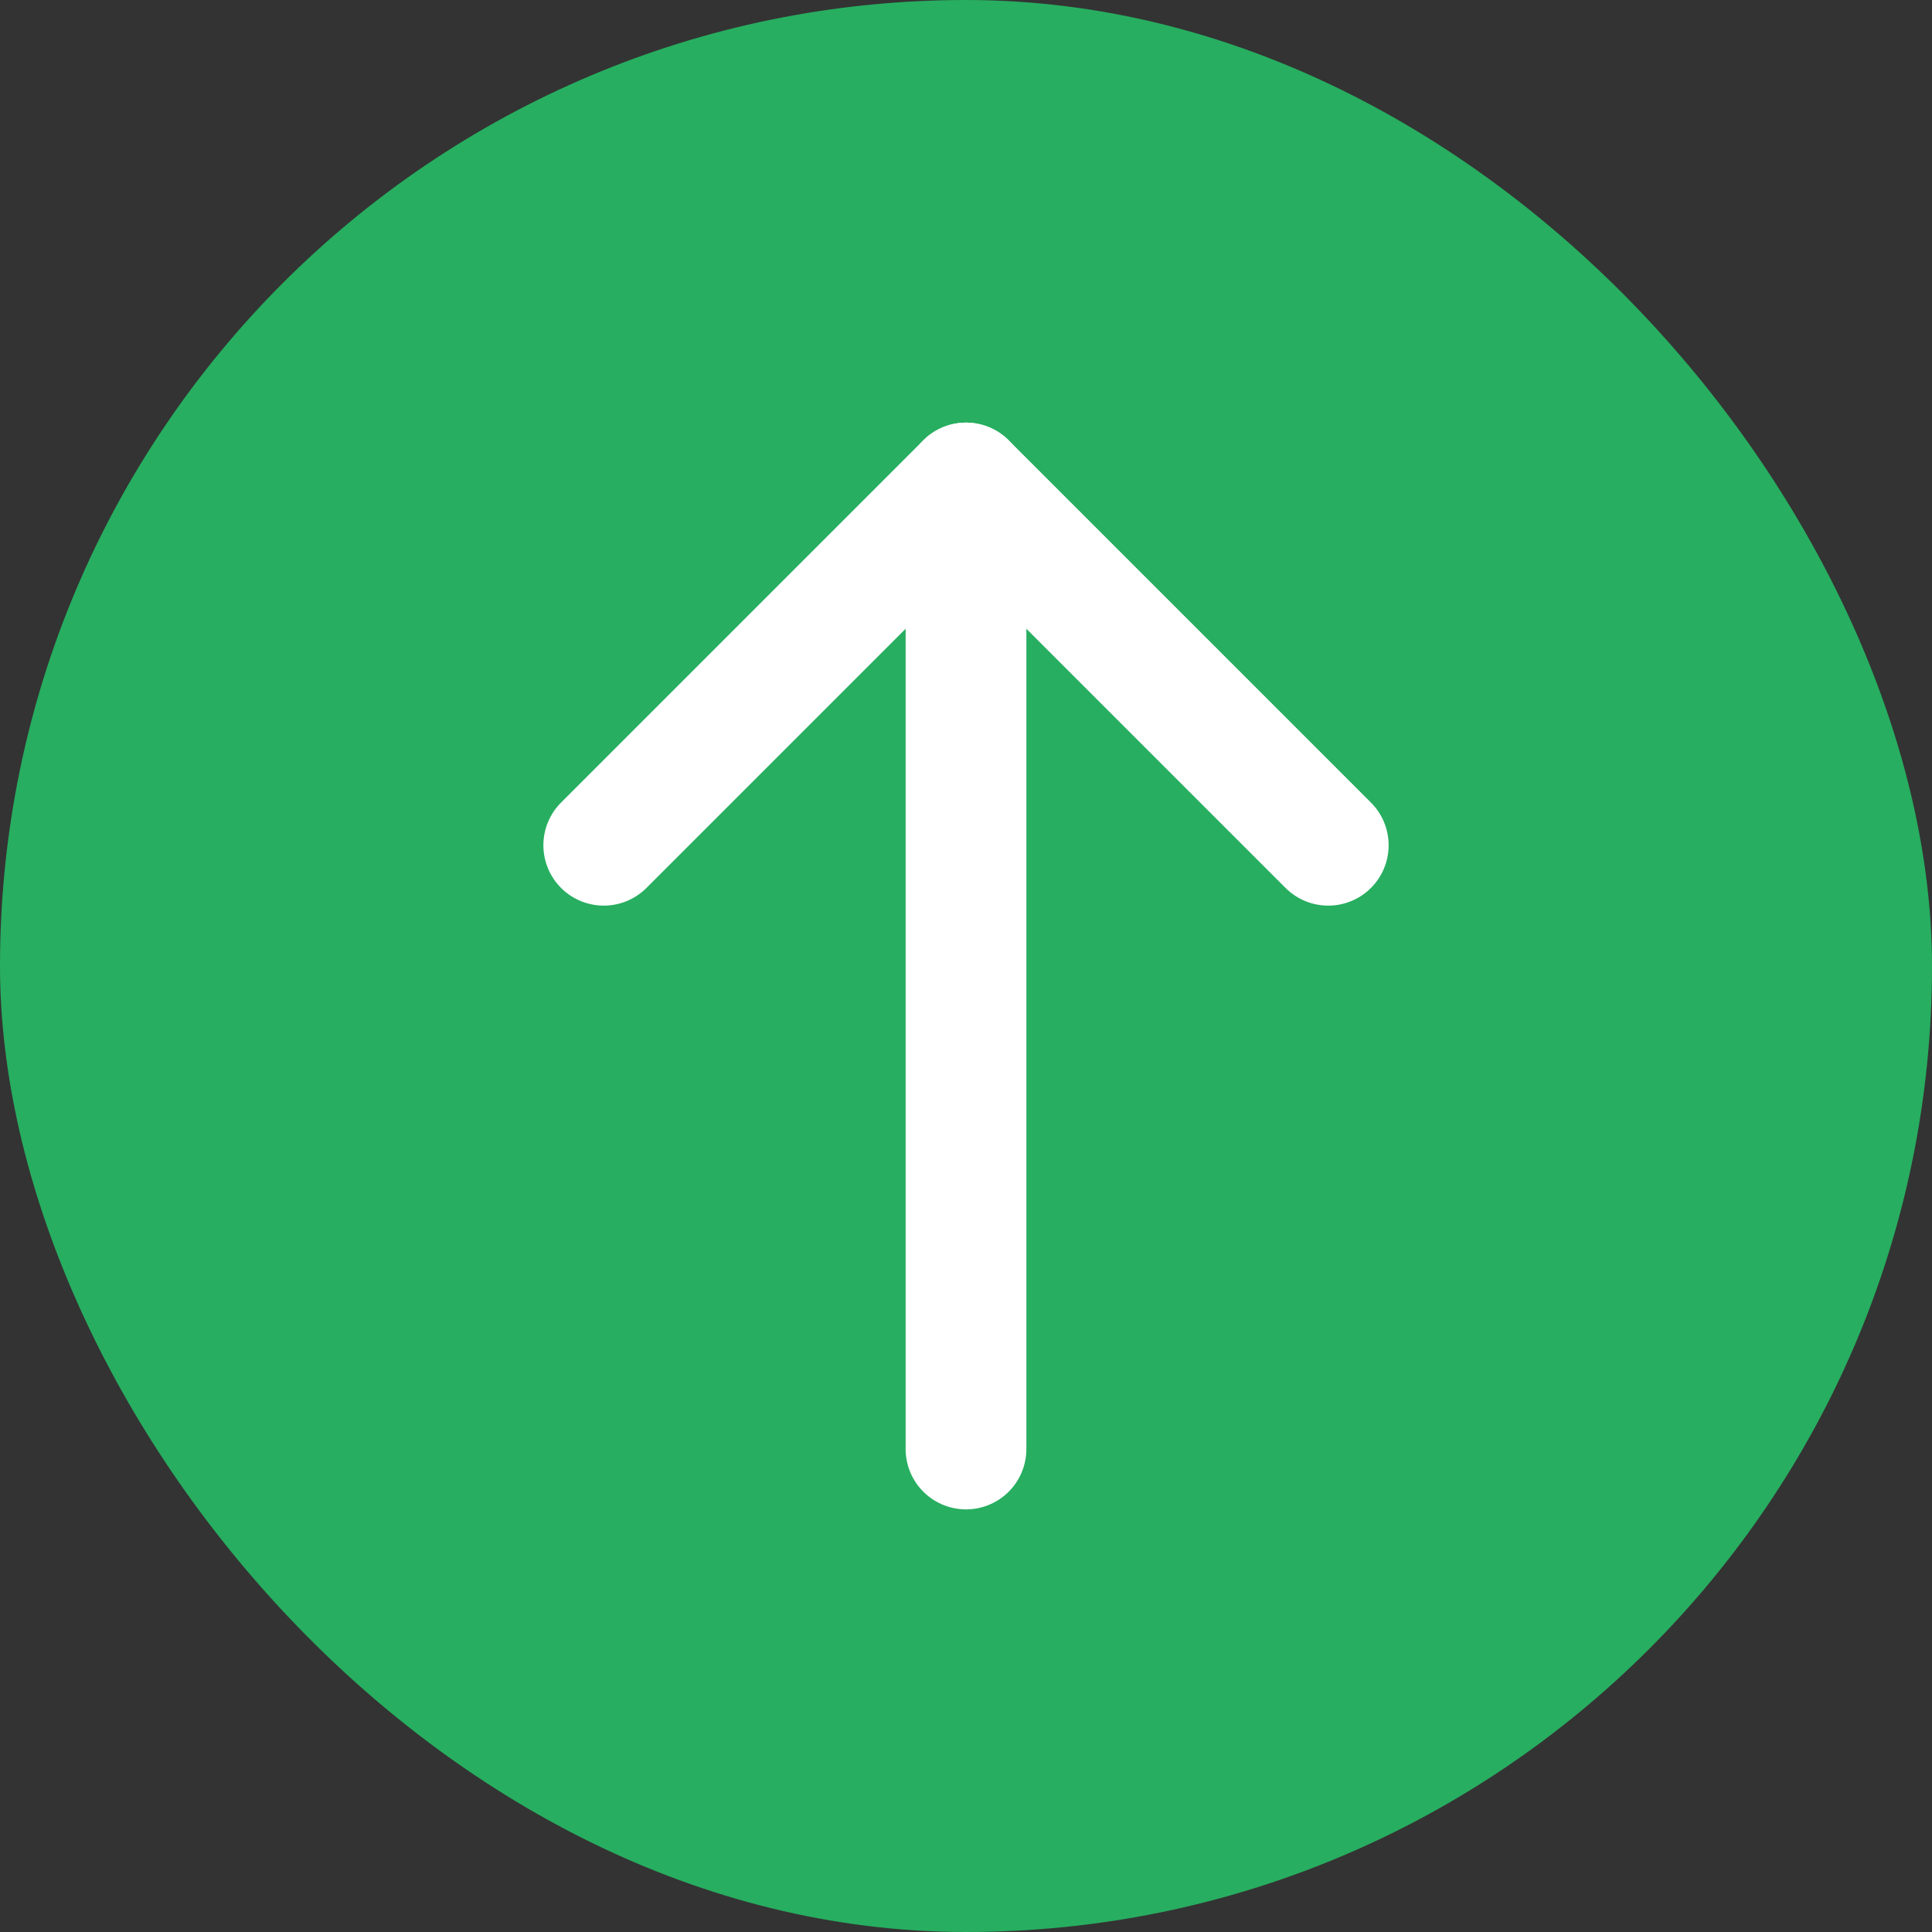 <svg width="32" height="32" viewBox="0 0 32 32" fill="none" xmlns="http://www.w3.org/2000/svg">
<rect x="0" y="0" width="32" height="32" fill="#333333" stroke="none"/>
<rect width="32" height="32" rx="16" fill="#27AE60"/>
<path d="M16 24V8" stroke="white" stroke-width="2" stroke-linecap="round" stroke-linejoin="round"/>
<path d="M22 14L16 8L10 14" stroke="white" stroke-width="2" stroke-linecap="round" stroke-linejoin="round"/>
</svg>
